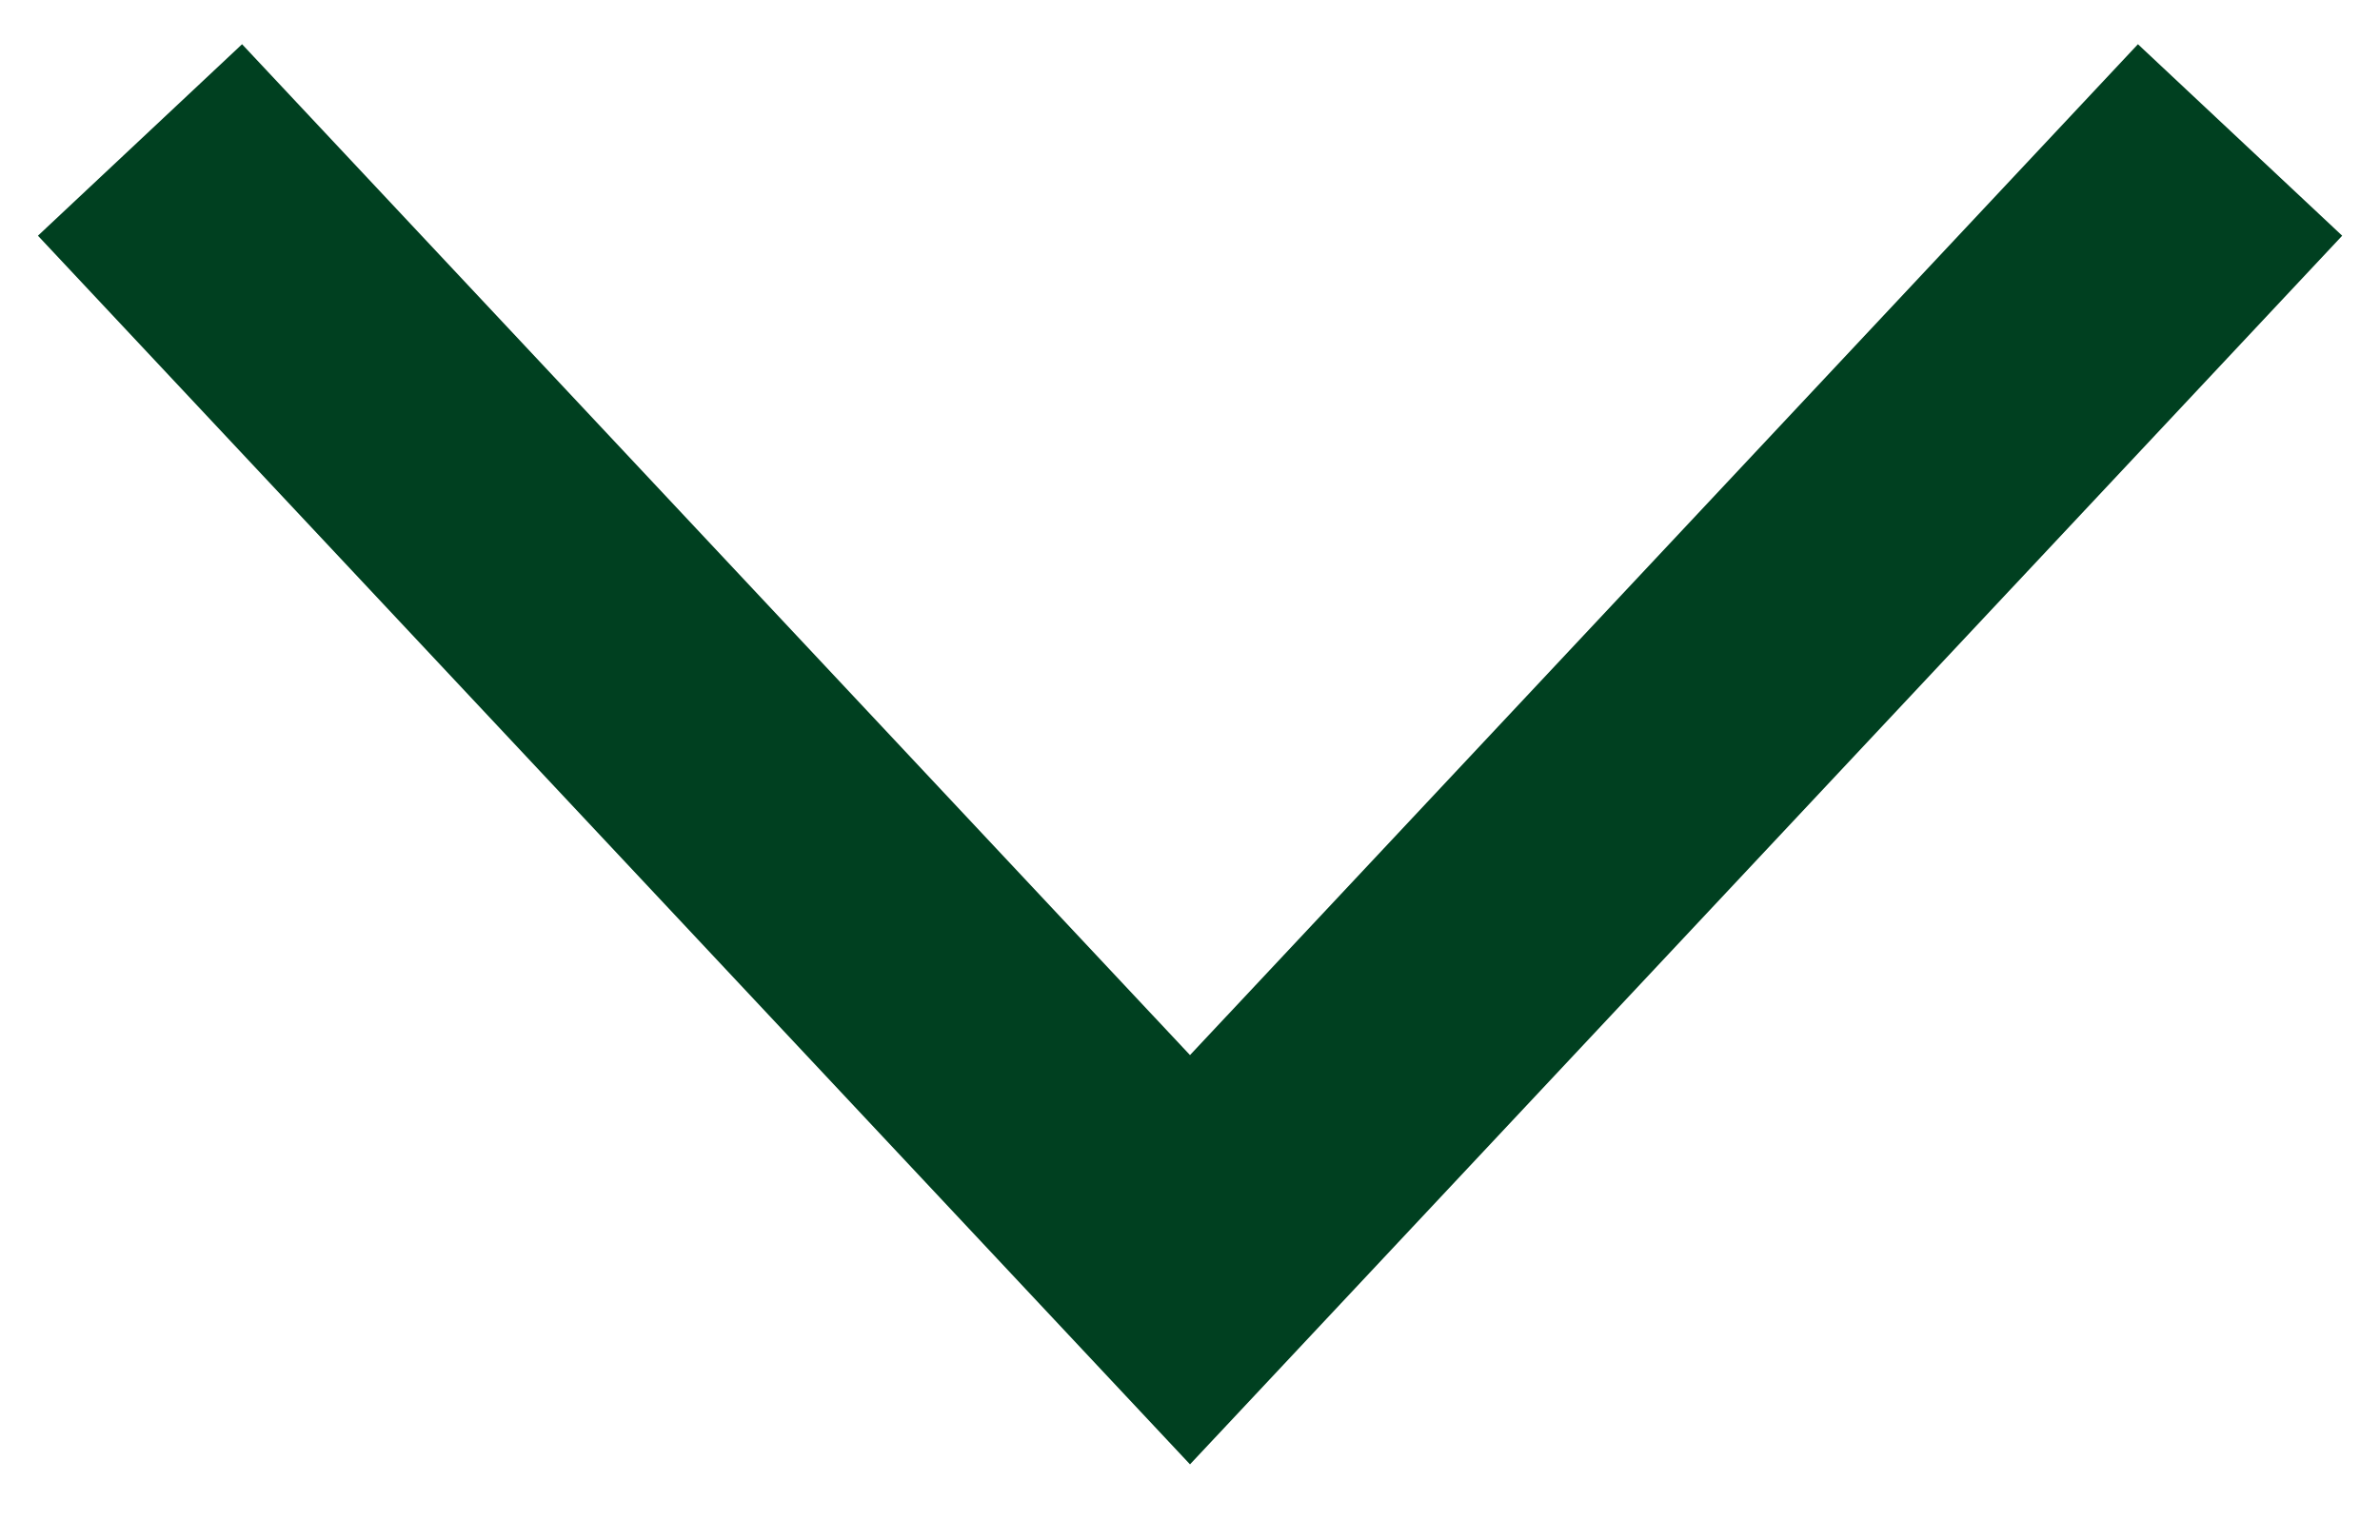 <svg width="17" height="11" viewBox="0 0 17 11" fill="none" xmlns="http://www.w3.org/2000/svg">
<path d="M16.73 1.684L8.5 10.462L0.271 1.684L1.729 0.316L8.5 7.538L15.271 0.316L16.73 1.684Z" fill="#004020"/>
</svg>
